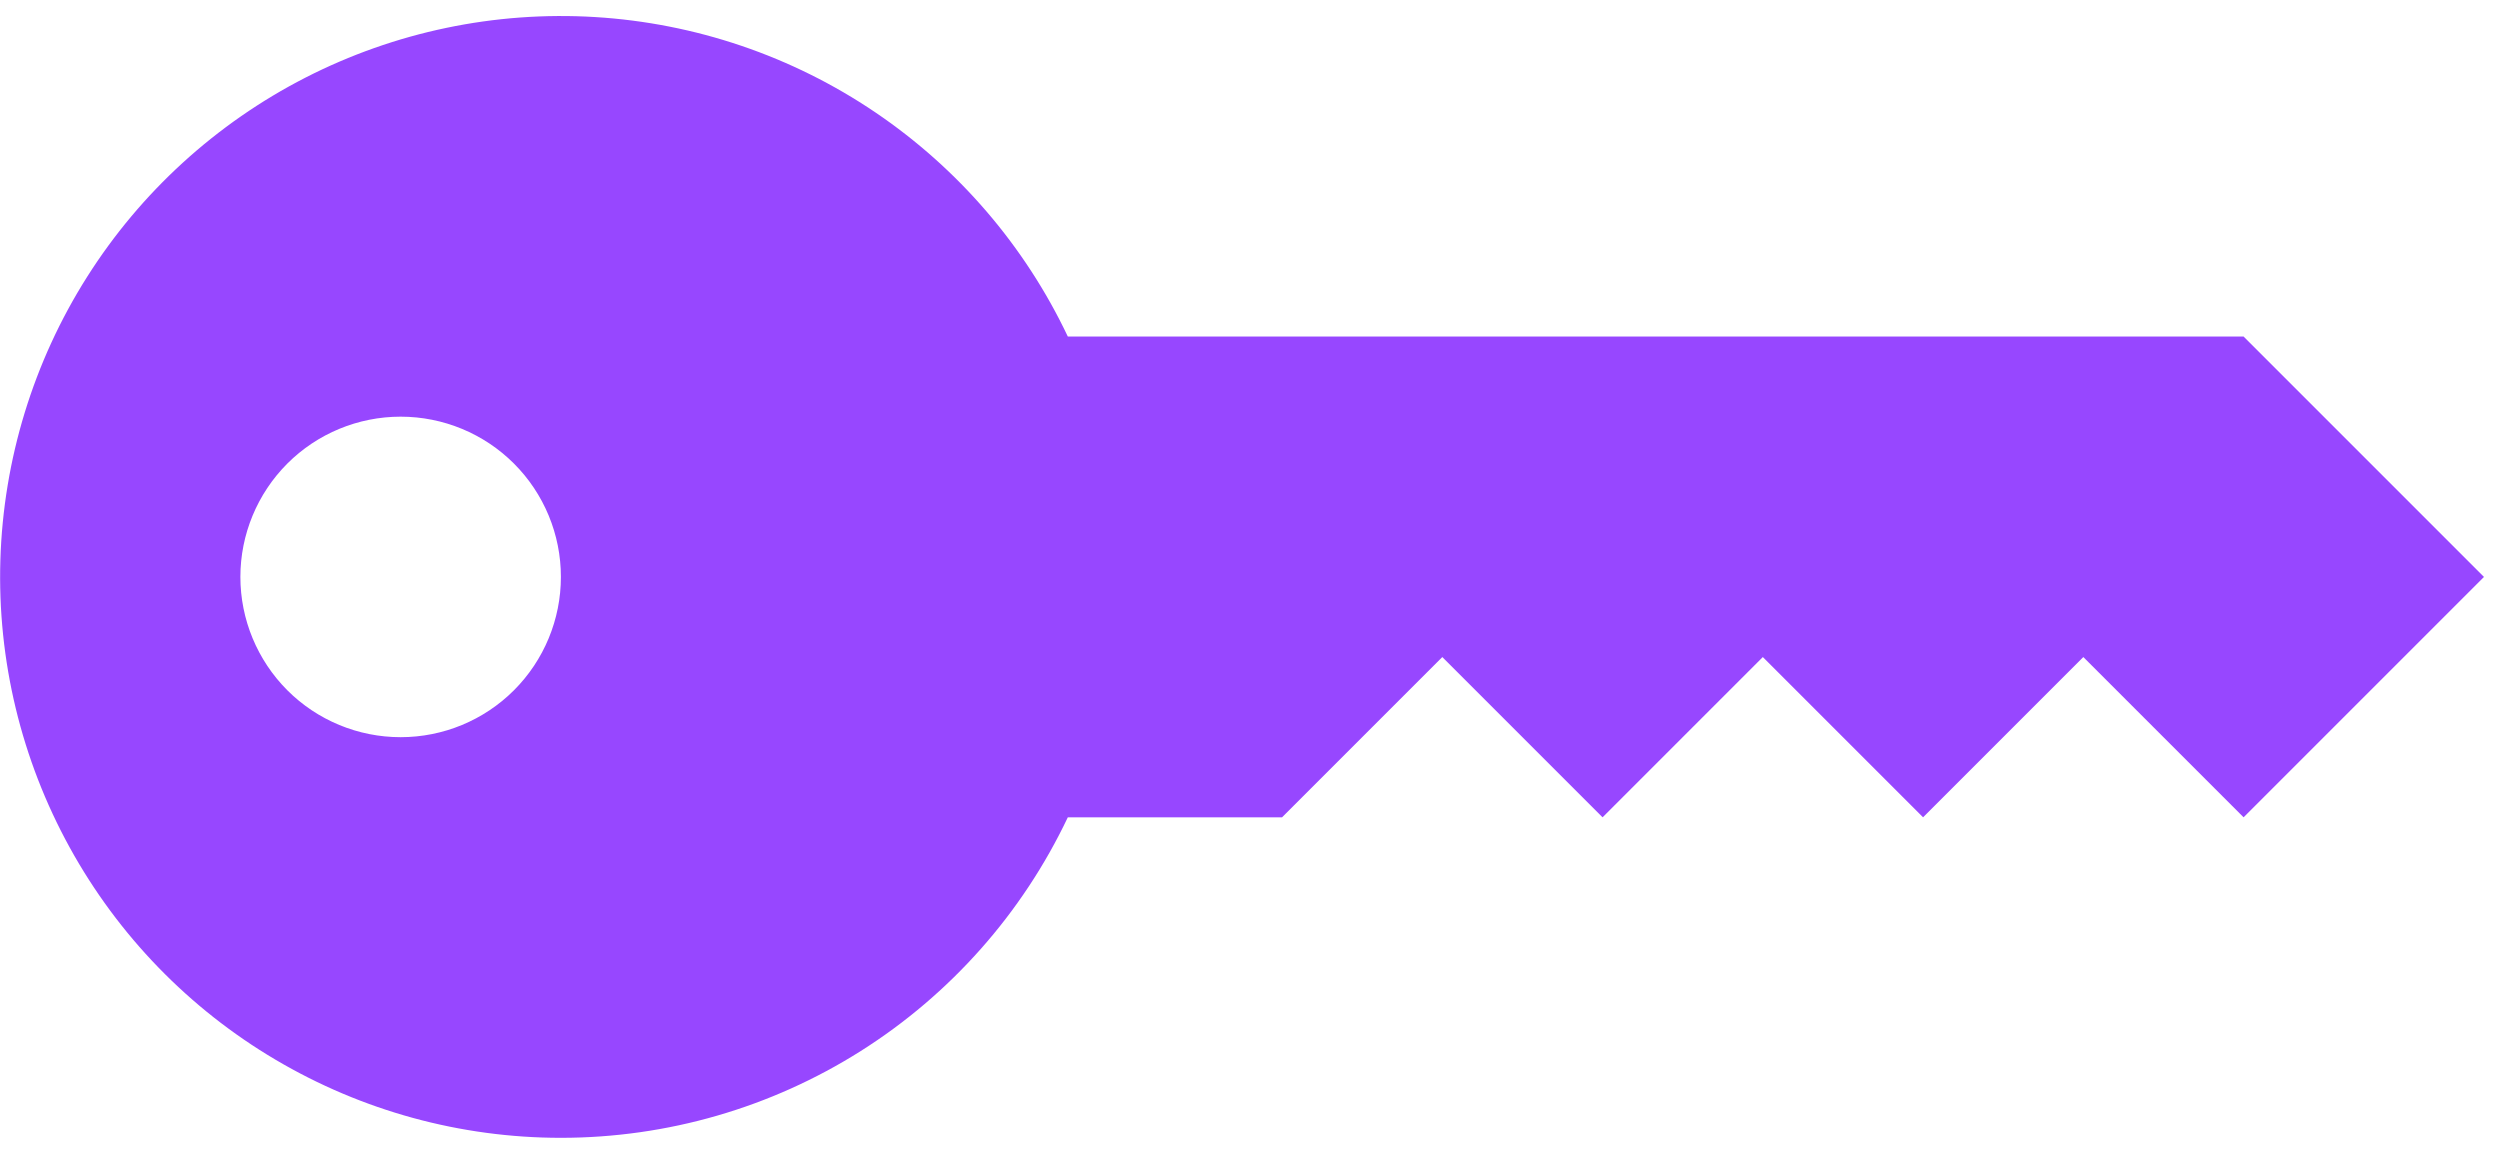 <svg width="39" height="18" viewBox="0 0 39 18" fill="none" xmlns="http://www.w3.org/2000/svg">
<path d="M8.75 17.75C7.184 17.75 5.647 17.329 4.299 16.532C2.951 15.736 1.842 14.592 1.087 13.22C0.332 11.848 -0.042 10.299 0.006 8.734C0.054 7.169 0.52 5.645 1.357 4.322C2.194 2.999 3.371 1.925 4.765 1.211C6.159 0.498 7.719 0.171 9.282 0.266C10.845 0.361 12.353 0.873 13.651 1.75C14.948 2.627 15.987 3.835 16.658 5.25H35L38.75 9L35 12.75L32.5 10.25L30 12.75L27.5 10.25L25 12.75L22.5 10.25L20 12.75H16.658C15.948 14.246 14.828 15.511 13.428 16.396C12.028 17.281 10.406 17.75 8.75 17.75ZM6.25 11.5C6.913 11.5 7.549 11.237 8.018 10.768C8.487 10.299 8.75 9.663 8.75 9C8.75 8.337 8.487 7.701 8.018 7.232C7.549 6.763 6.913 6.5 6.25 6.5C5.587 6.5 4.951 6.763 4.482 7.232C4.014 7.701 3.75 8.337 3.75 9C3.75 9.663 4.014 10.299 4.482 10.768C4.951 11.237 5.587 11.5 6.25 11.5Z" fill="#9747FF"/>
</svg>
